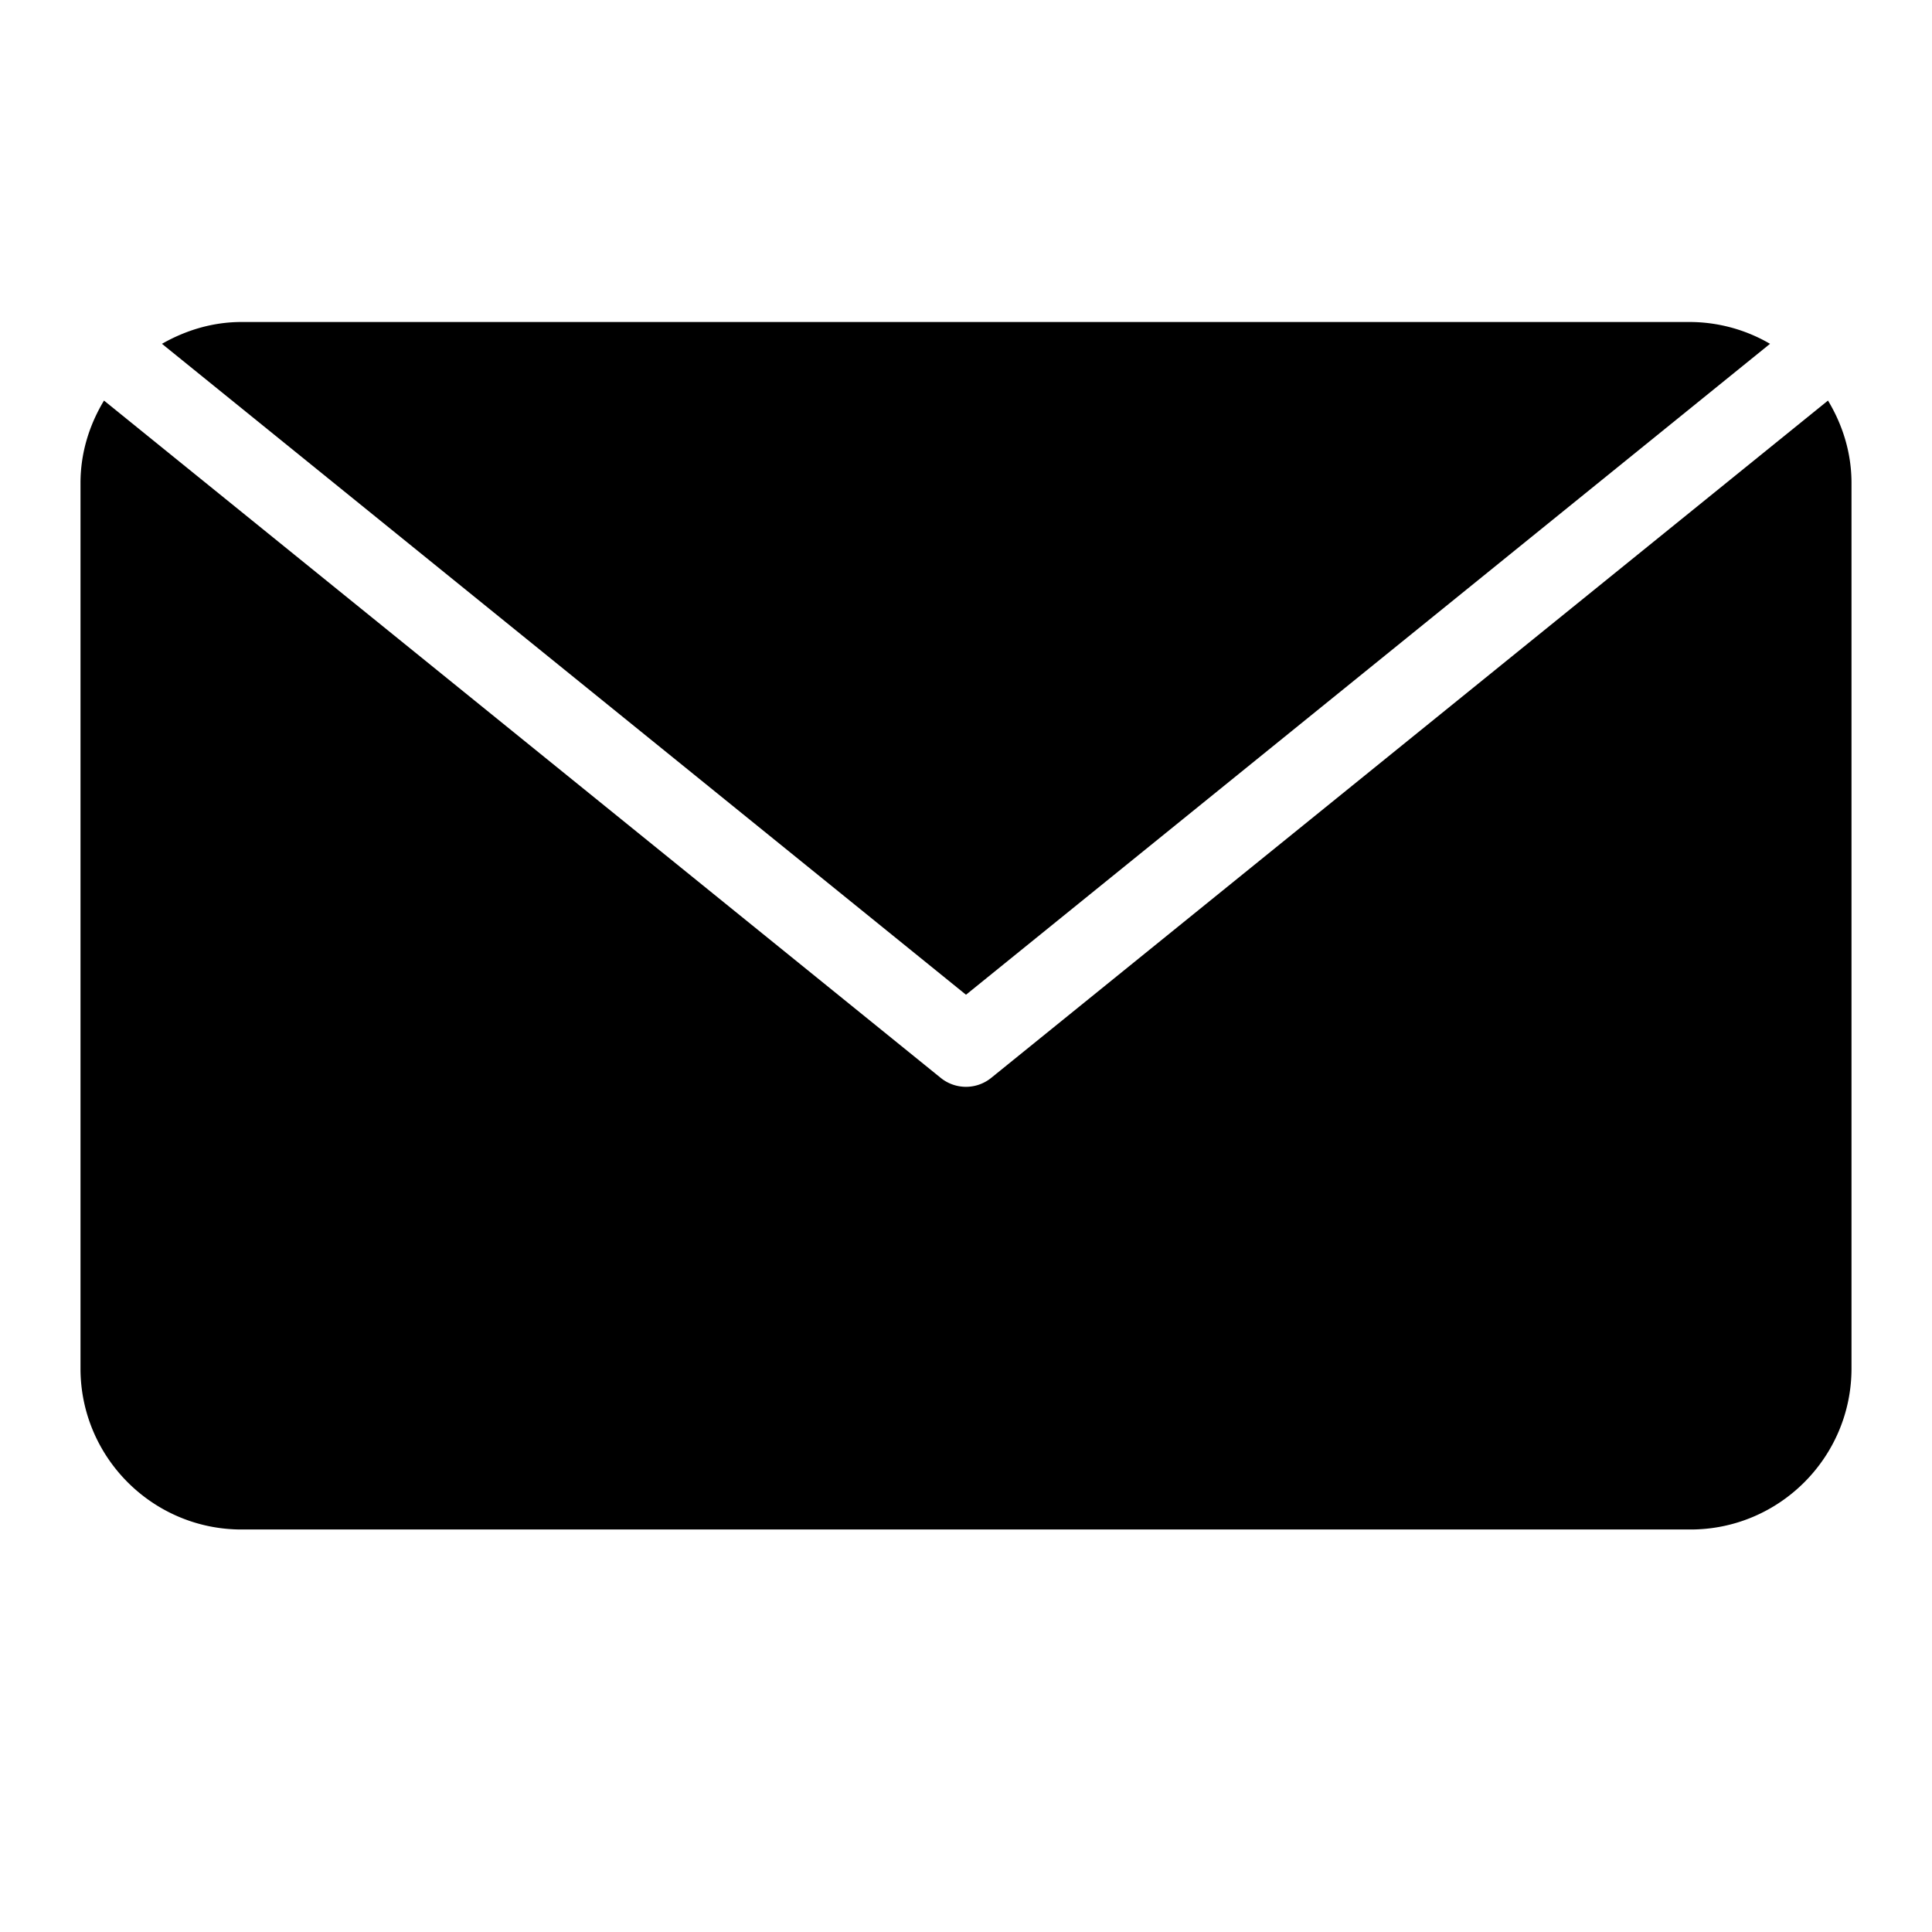 <svg xmlns="http://www.w3.org/2000/svg" width="24" height="24" viewBox="0 0 24 24"><path d="M22.708 4.976l-10.394 8.413a.498.498 0 0 1-.629 0L1.292 4.976C1.111 5.276 1 5.624 1 6v11c0 1.103.897 2 2 2h18c1.103 0 2-.897 2-2V6c0-.376-.111-.724-.292-1.024z"/><path d="M21.988 4.271A1.987 1.987 0 0 0 21 4H3c-.361 0-.695.104-.988.271L12 12.357l9.988-8.086z"/></svg>
